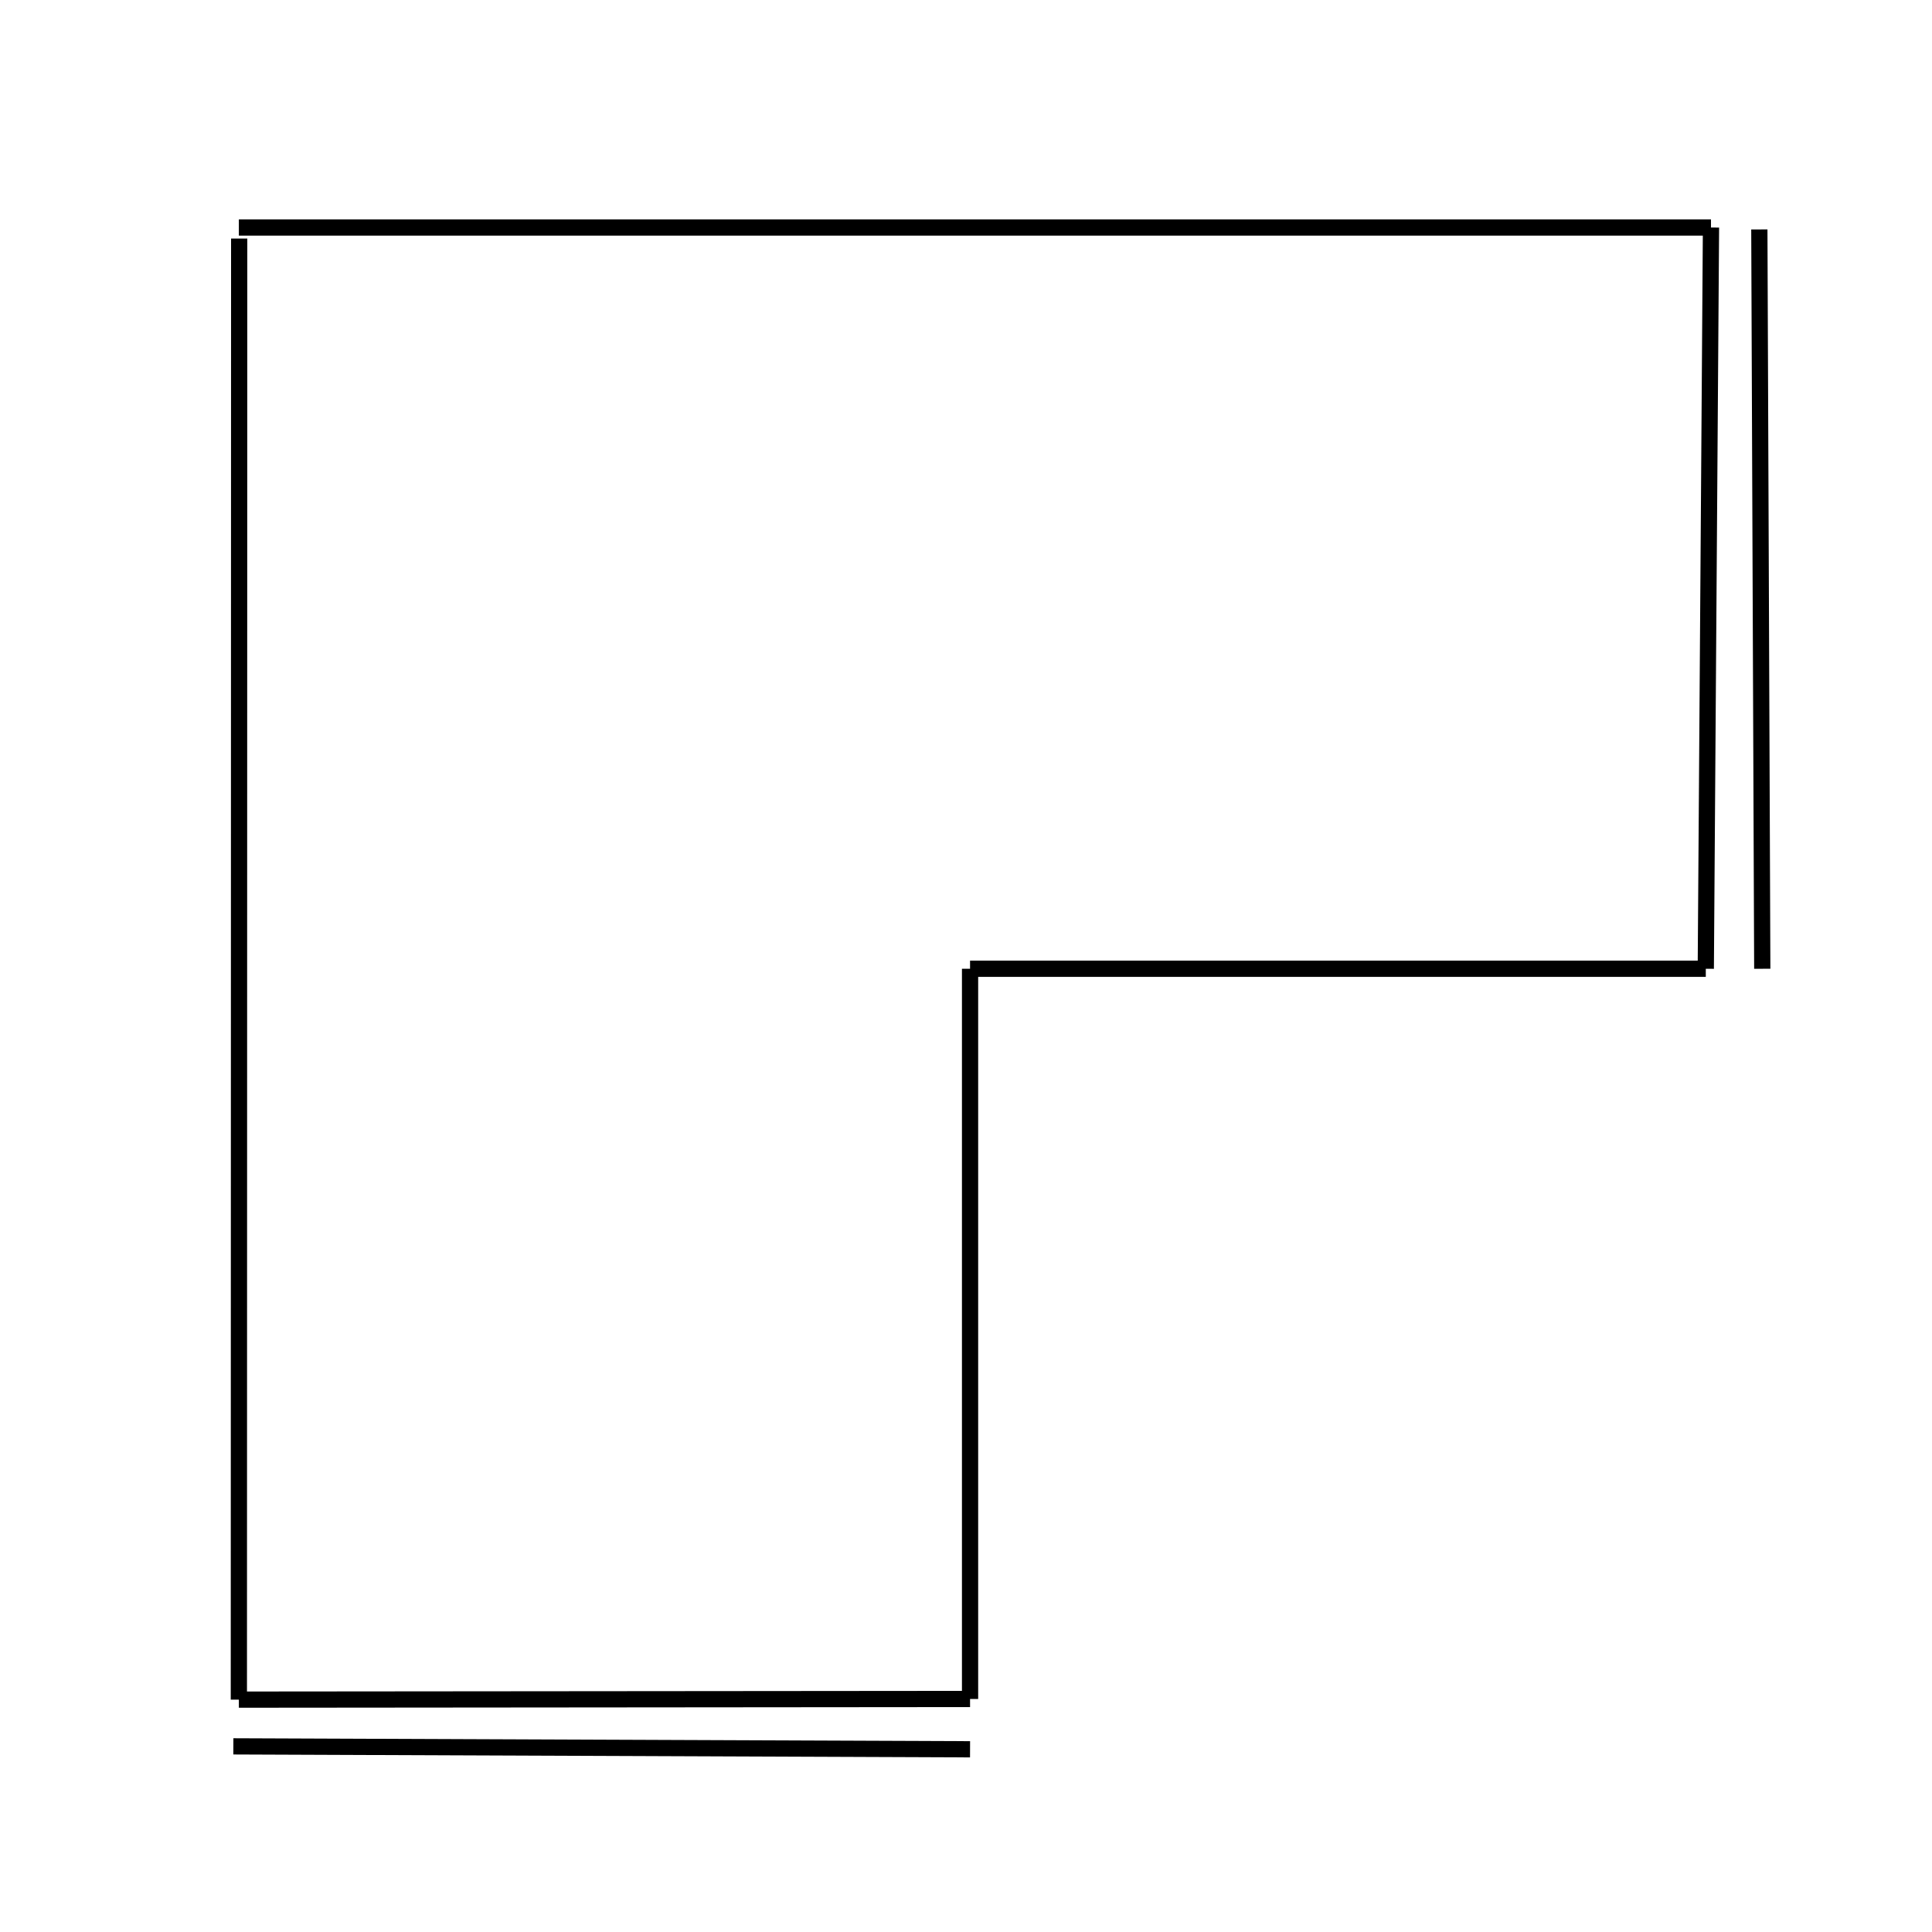 <?xml version="1.0" encoding="utf-8"?>
<!-- Generator: Adobe Illustrator 23.0.0, SVG Export Plug-In . SVG Version: 6.00 Build 0)  -->
<svg version="1.1" id="Layer_1" xmlns="http://www.w3.org/2000/svg" xmlns:xlink="http://www.w3.org/1999/xlink" x="0px" y="0px"
	 viewBox="0 0 595.3 595.3" style="enable-background:new 0 0 595.3 595.3;" xml:space="preserve">
<style type="text/css">
	.Drop_x0020_Shadow{fill:none;}
	.Round_x0020_Corners_x0020_2_x0020_pt{fill:#FFFFFF;stroke:#000000;stroke-miterlimit:10;}
	.Live_x0020_Reflect_x0020_X{fill:none;}
	.Bevel_x0020_Soft{fill:url(#SVGID_1_);}
	.Dusk{fill:#FFFFFF;}
	.Foliage_GS{fill:#FFDD00;}
	.Pompadour_GS{fill-rule:evenodd;clip-rule:evenodd;fill:#44ADE2;}
	.st0{fill:none;stroke:#000000;stroke-width:5;stroke-miterlimit:10;}
</style>
<linearGradient id="SVGID_1_" gradientUnits="userSpaceOnUse" x1="0" y1="0" x2="0.707" y2="0.707">
	<stop  offset="0" style="stop-color:#DEDFE3"/>
	<stop  offset="0.174" style="stop-color:#D8D9DD"/>
	<stop  offset="0.352" style="stop-color:#C9CACD"/>
	<stop  offset="0.532" style="stop-color:#B4B5B8"/>
	<stop  offset="0.714" style="stop-color:#989A9C"/>
	<stop  offset="0.895" style="stop-color:#797C7E"/>
	<stop  offset="1" style="stop-color:#656B6C"/>
</linearGradient>
<line class="st0" x1="73.6" y1="523.7" x2="298.9" y2="523.5"/>
<line class="st0" x1="298.9" y1="298.5" x2="298.9" y2="523.5"/>
<line class="st0" x1="525.6" y1="298.5" x2="298.9" y2="298.5"/>
<line class="st0" x1="527.2" y1="70.1" x2="525.6" y2="298.5"/>
<line class="st0" x1="73.6" y1="70.1" x2="527.2" y2="70.1"/>
<line class="st0" x1="73.6" y1="523.7" x2="73.7" y2="73.5"/>
<line class="st0" x1="298.9" y1="539" x2="71.9" y2="538.1"/>
<line class="st0" x1="542.1" y1="70.7" x2="543" y2="298.5"/>
</svg>
